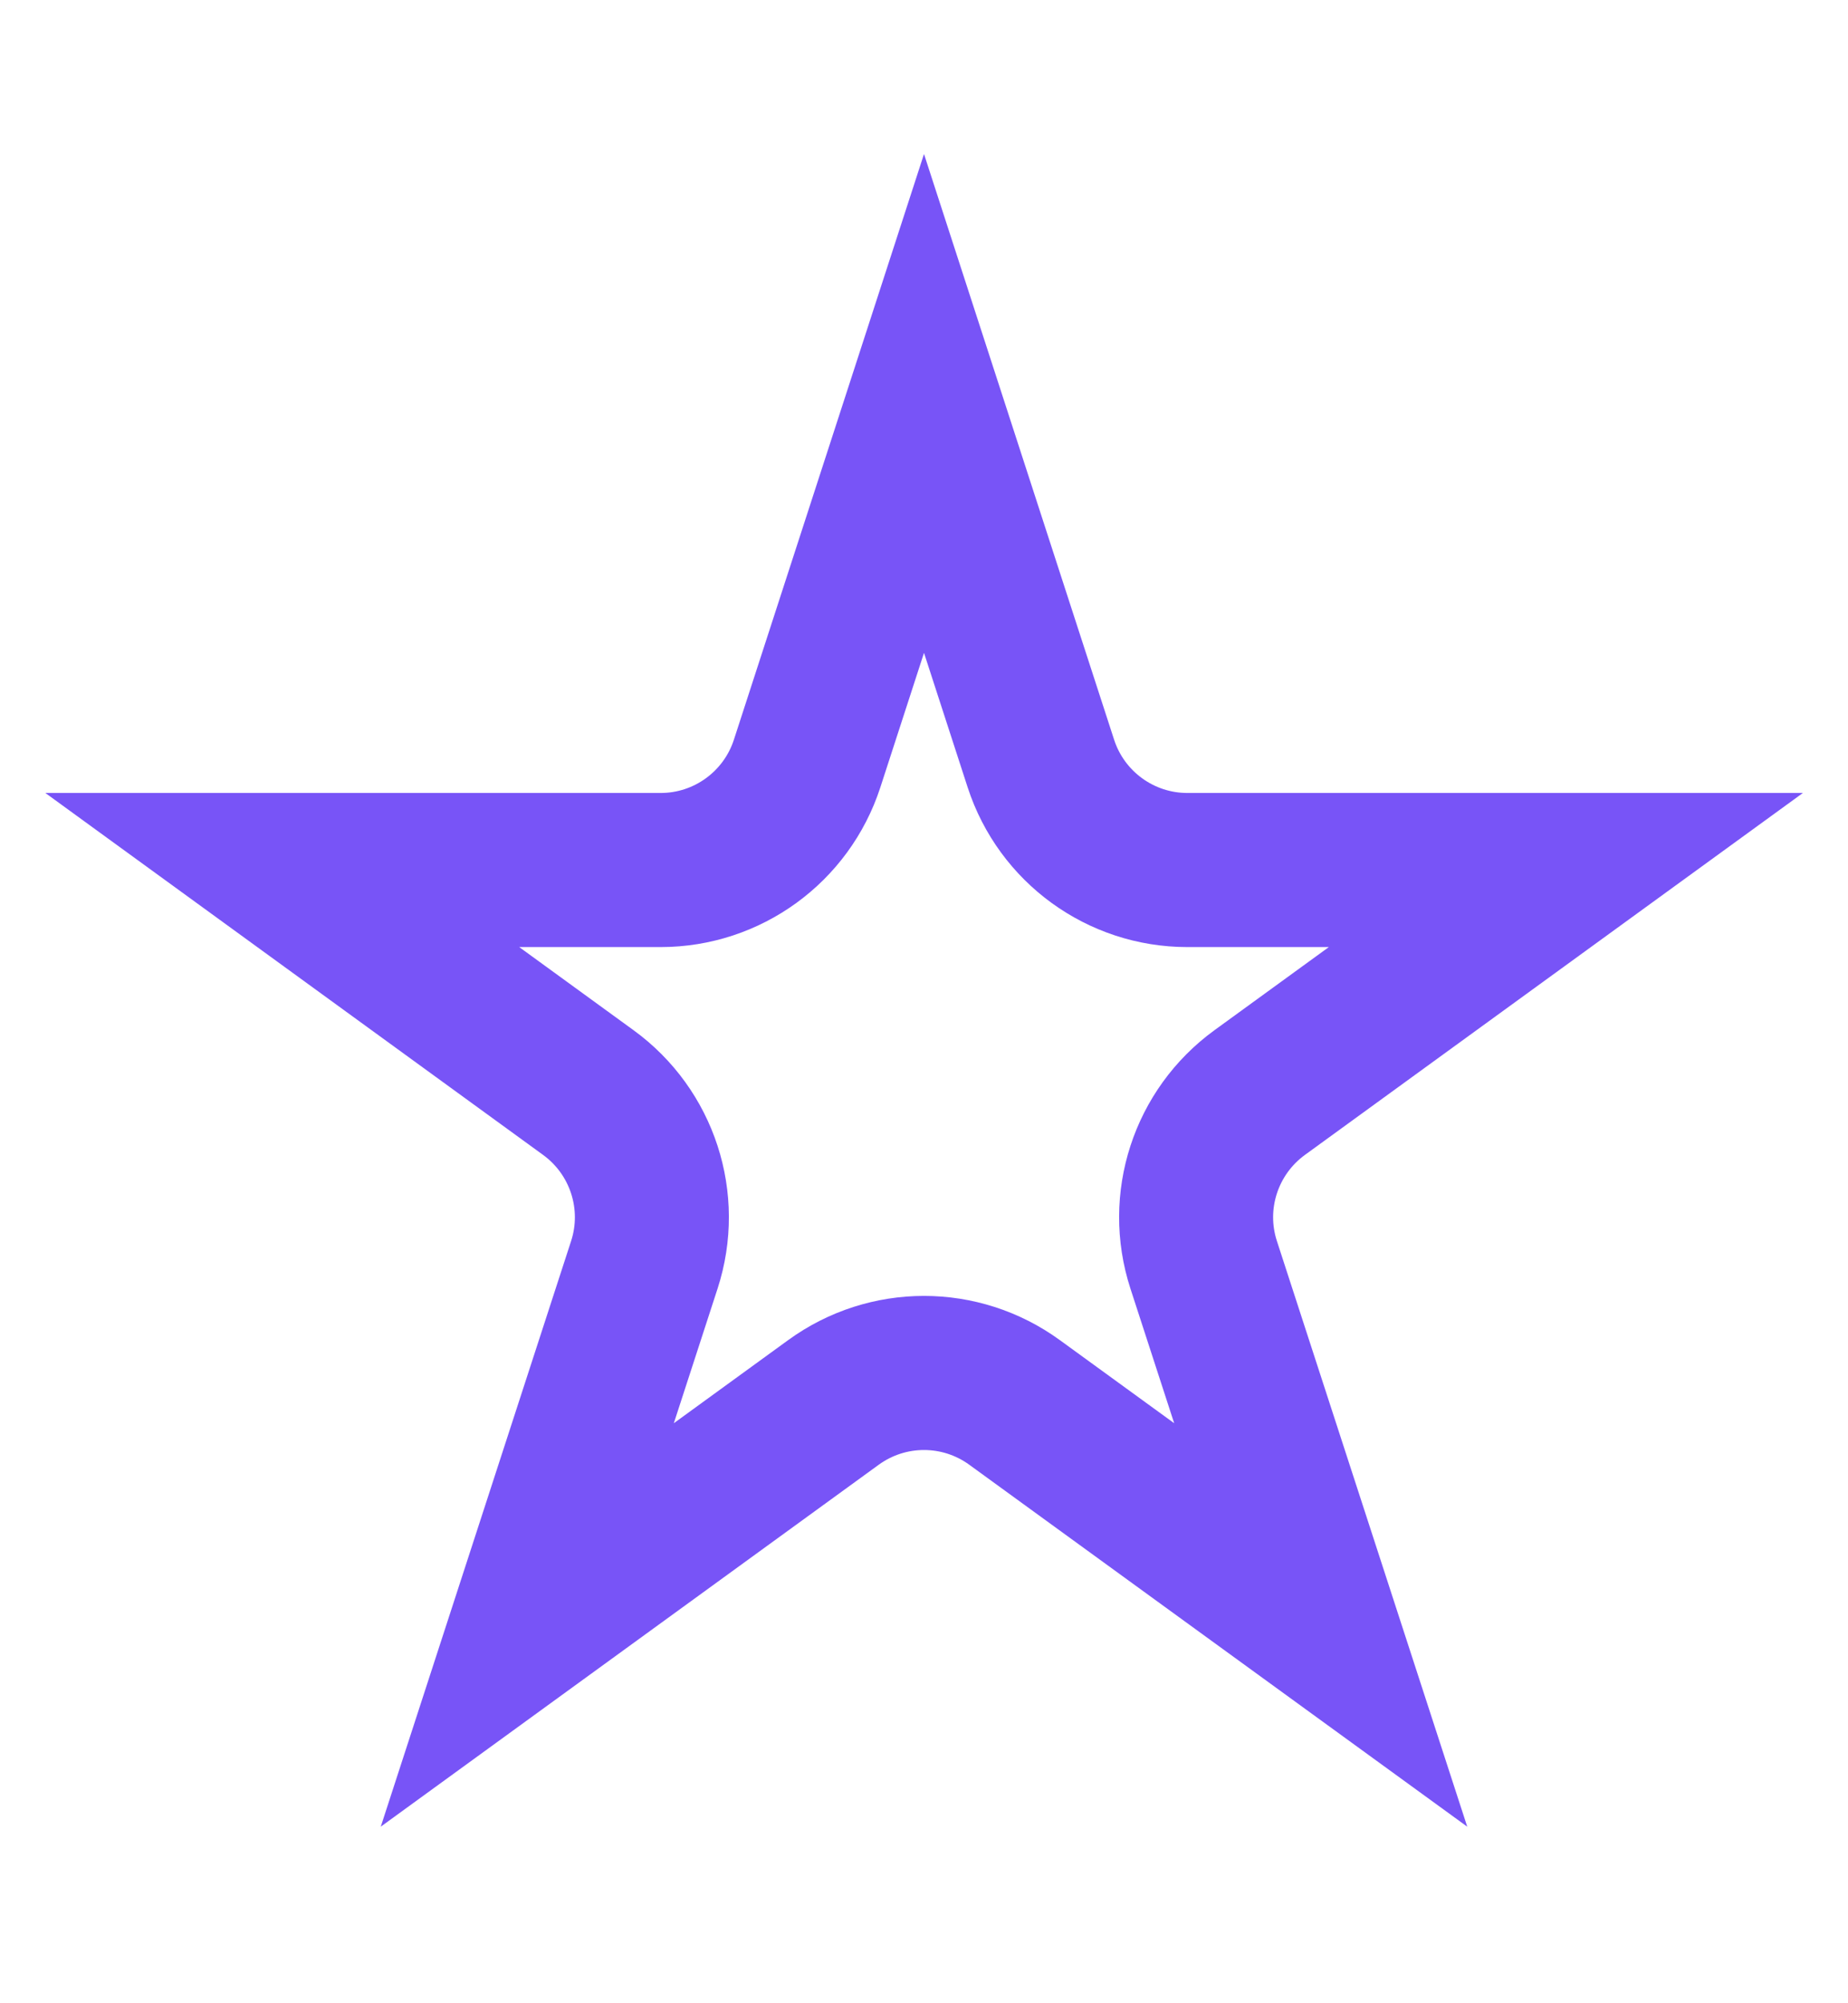 <svg width="12" height="13" viewBox="0 0 12 13" fill="none" xmlns="http://www.w3.org/2000/svg">
<g clip-path="url(#clip0_268_2809)">
<path d="M6 2.618L6.759 4.955C6.893 5.367 7.277 5.646 7.71 5.646H10.168L8.18 7.09C7.829 7.345 7.682 7.796 7.816 8.208L8.576 10.545L6.588 9.101C6.237 8.846 5.763 8.846 5.412 9.101L3.424 10.545L4.184 8.208C4.318 7.796 4.171 7.345 3.82 7.09L1.833 5.646H4.29C4.723 5.646 5.107 5.367 5.241 4.955L6 2.618Z" stroke="#7854F7"/>
</g>
<defs>
<clipPath id="clip0_268_2809">
<rect width="12" height="12" fill="white" transform="translate(0 0.5)"/>
</clipPath>
</defs>
</svg>
